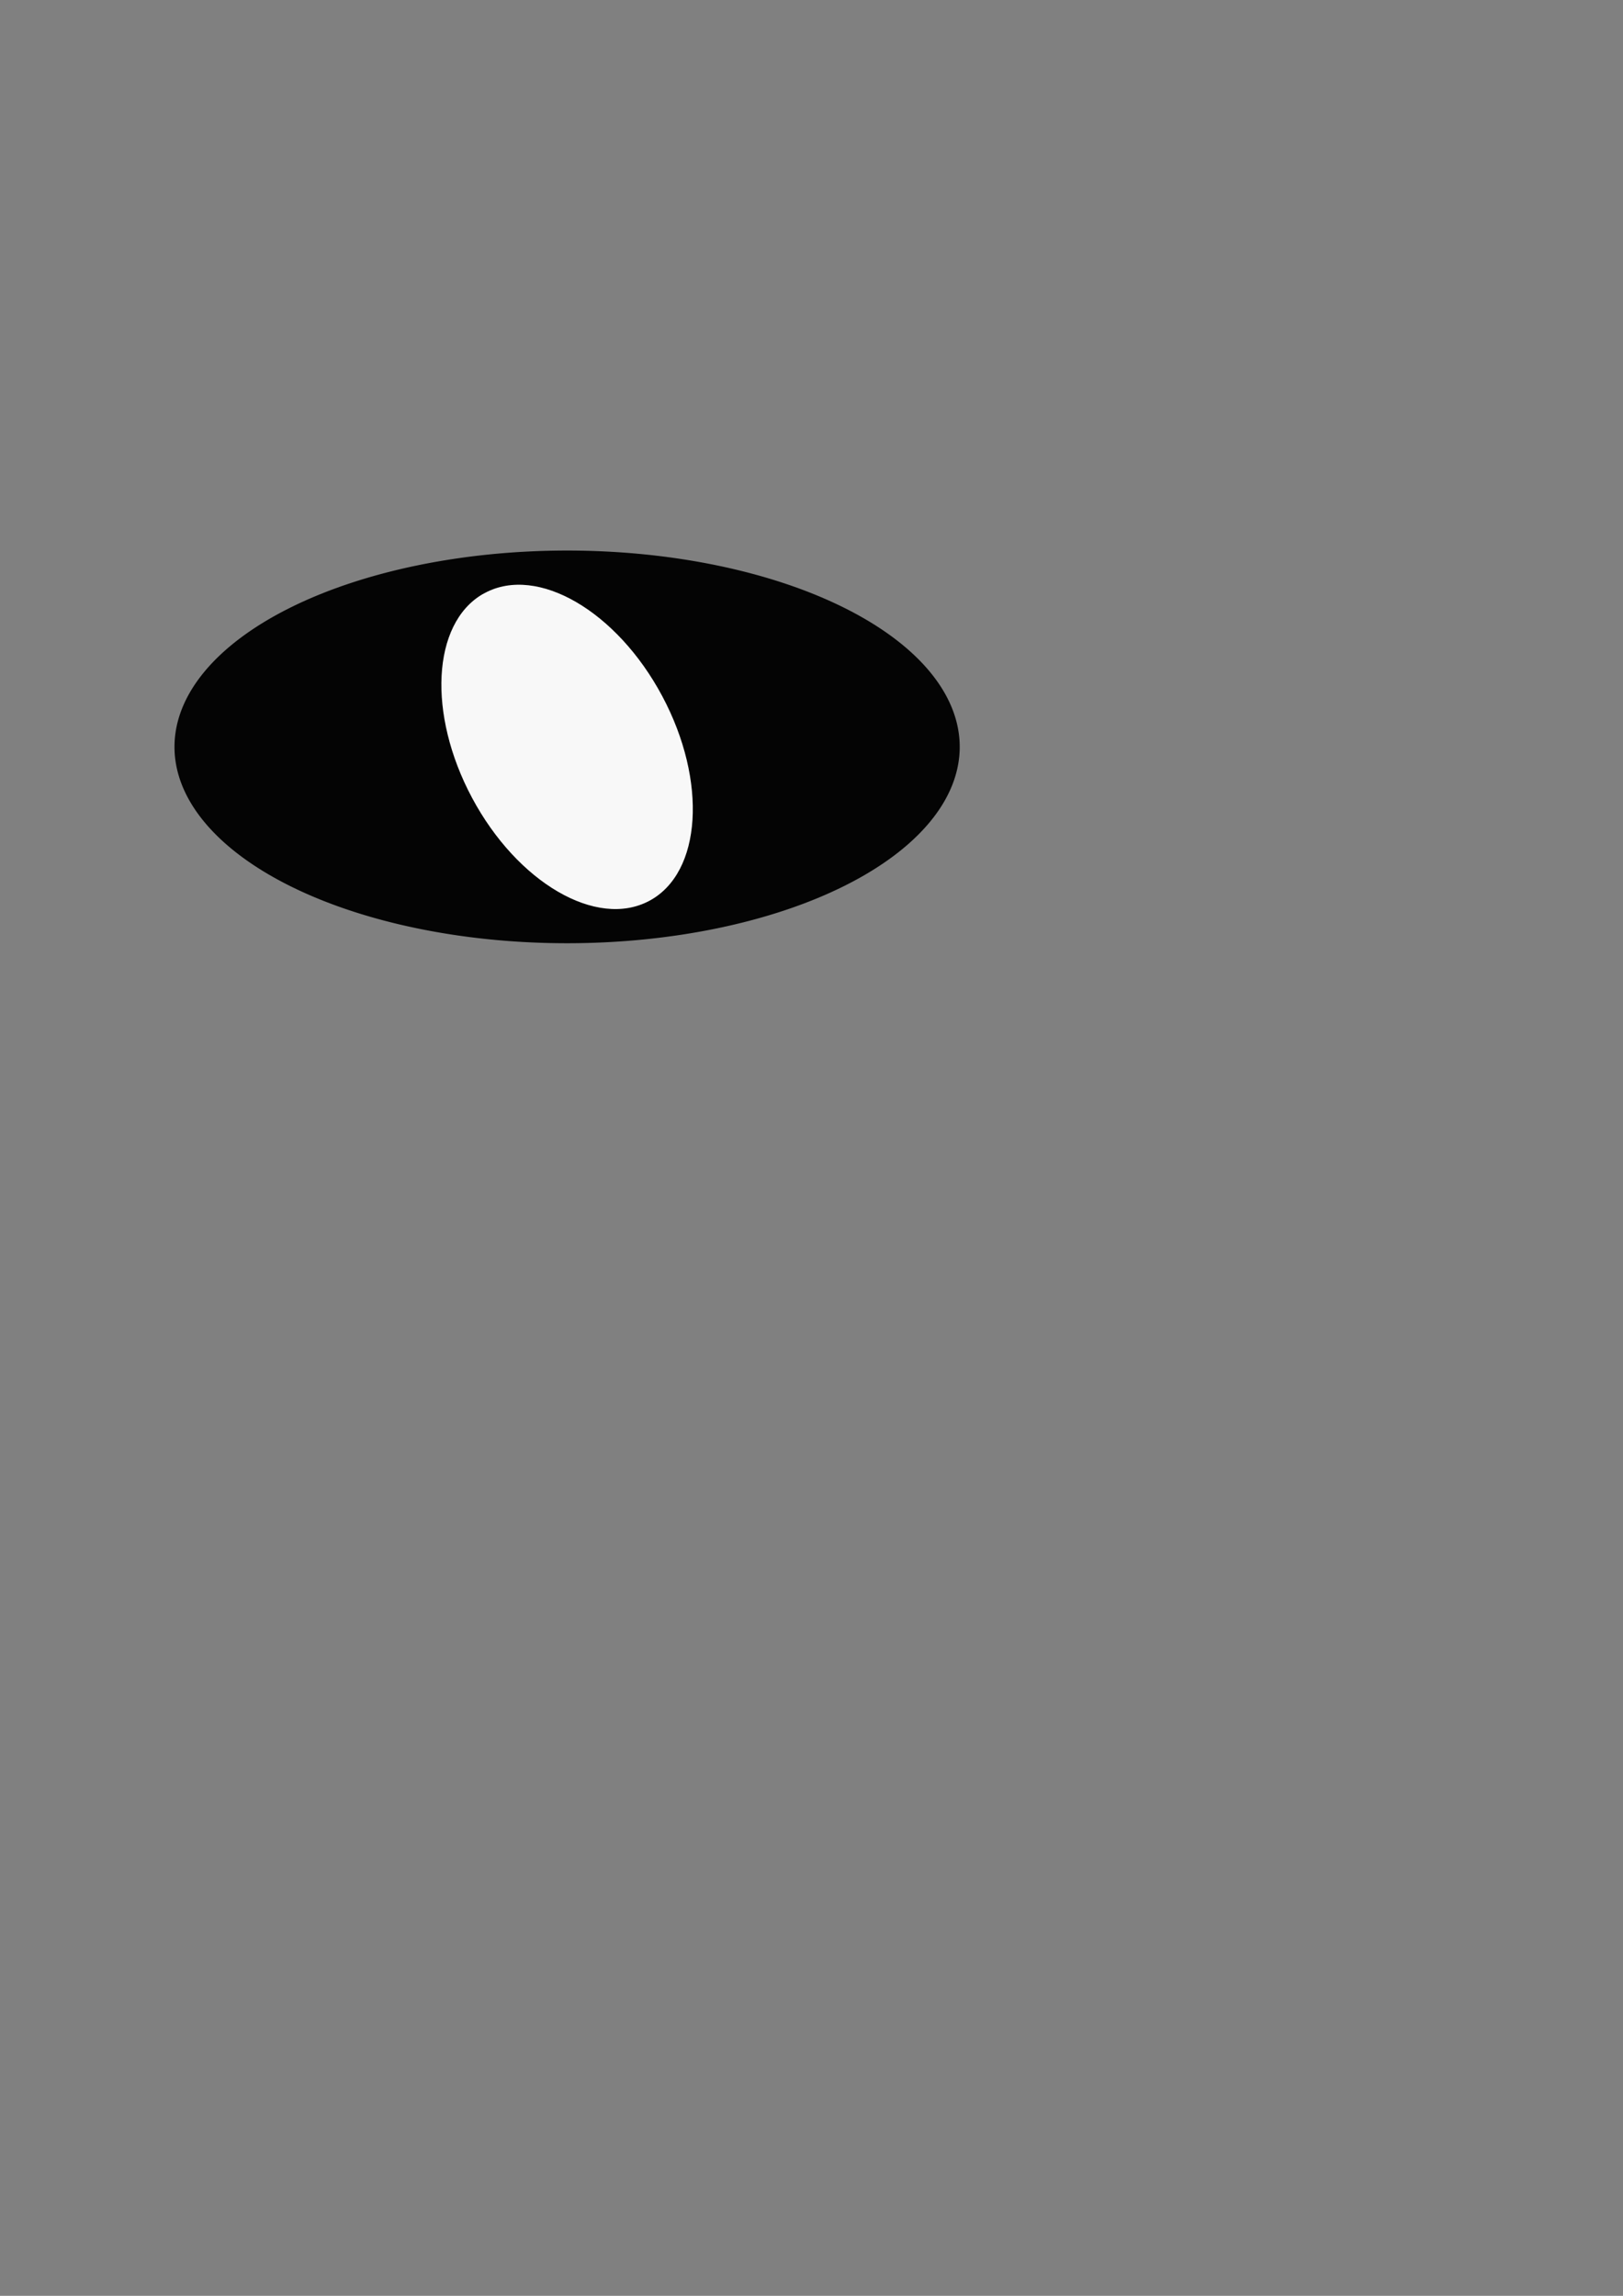 <?xml version="1.0" encoding="UTF-8" standalone="no"?>
<!-- Created with Inkscape (http://www.inkscape.org/) -->

<svg
   xmlns:dc="http://purl.org/dc/elements/1.1/"
   xmlns:cc="http://creativecommons.org/ns#"
   xmlns:rdf="http://www.w3.org/1999/02/22-rdf-syntax-ns#"
   xmlns:svg="http://www.w3.org/2000/svg"
   xmlns="http://www.w3.org/2000/svg"
   xmlns:sodipodi="http://sodipodi.sourceforge.net/DTD/sodipodi-0.dtd"
   xmlns:inkscape="http://www.inkscape.org/namespaces/inkscape"
   width="744.094"
   height="1052.362"
   id="svg2"
   version="1.1"
   inkscape:version="0.48.5 r10040"
   sodipodi:docname="New document 1">
  <rect width="100%" height="100%" fill="#808080" stroke="none"/>
  <defs
     id="defs4" />
  <sodipodi:namedview
     id="base"
     pagecolor="#ffffff"
     bordercolor="#666666"
     borderopacity="1.0"
     inkscape:pageopacity="0.0"
     inkscape:pageshadow="2"
     inkscape:zoom="0.98994949"
     inkscape:cx="207.31468"
     inkscape:cy="520"
     inkscape:document-units="px"
     inkscape:current-layer="layer1"
     showgrid="true"
     inkscape:window-width="1305"
     inkscape:window-height="833"
     inkscape:window-x="26"
     inkscape:window-y="26"
     inkscape:window-maximized="0">
    <inkscape:grid
       type="xygrid"
       id="grid2985" />
  </sodipodi:namedview>
  <g
     inkscape:label="Layer 1"
     inkscape:groupmode="layer"
     id="layer1">
    <g
       id="g2993">
      <path
         d="m 440,342.362 a 180,90 0 1 1 -360,0 180,90 0 1 1 360,0 z"
         sodipodi:ry="90"
         sodipodi:rx="180"
         sodipodi:cy="342.36218"
         sodipodi:cx="260"
         id="path2987"
         style="opacity:0.97;color:#000000;fill:#000000;fill-opacity:1;fill-rule:nonzero;stroke:none;stroke-width:3;stroke-opacity:1;marker:none;visibility:visible;display:inline;overflow:visible;enable-background:accumulate"
         sodipodi:type="arc" />
      <path
         inkscape:connector-curvature="0"
         id="path2989"
         d="m 221.189,272.399 c -23.052,13.55 -25.284,54.886 -4.799,93.252 20.811,38.975 57.203,60.146 81.291,47.284 24.088,-12.862 26.74,-54.881 5.929,-93.856 -20.811,-38.975 -57.203,-60.146 -81.291,-47.285 -0.376,0.201 -0.764,0.388 -1.13,0.603 z"
         style="opacity:0.97;color:#000000;fill:#ffffff;fill-opacity:1;fill-rule:nonzero;stroke:none;stroke-width:3;marker:none;visibility:visible;display:inline;overflow:visible;enable-background:accumulate" />
    </g>
  </g>
</svg>
